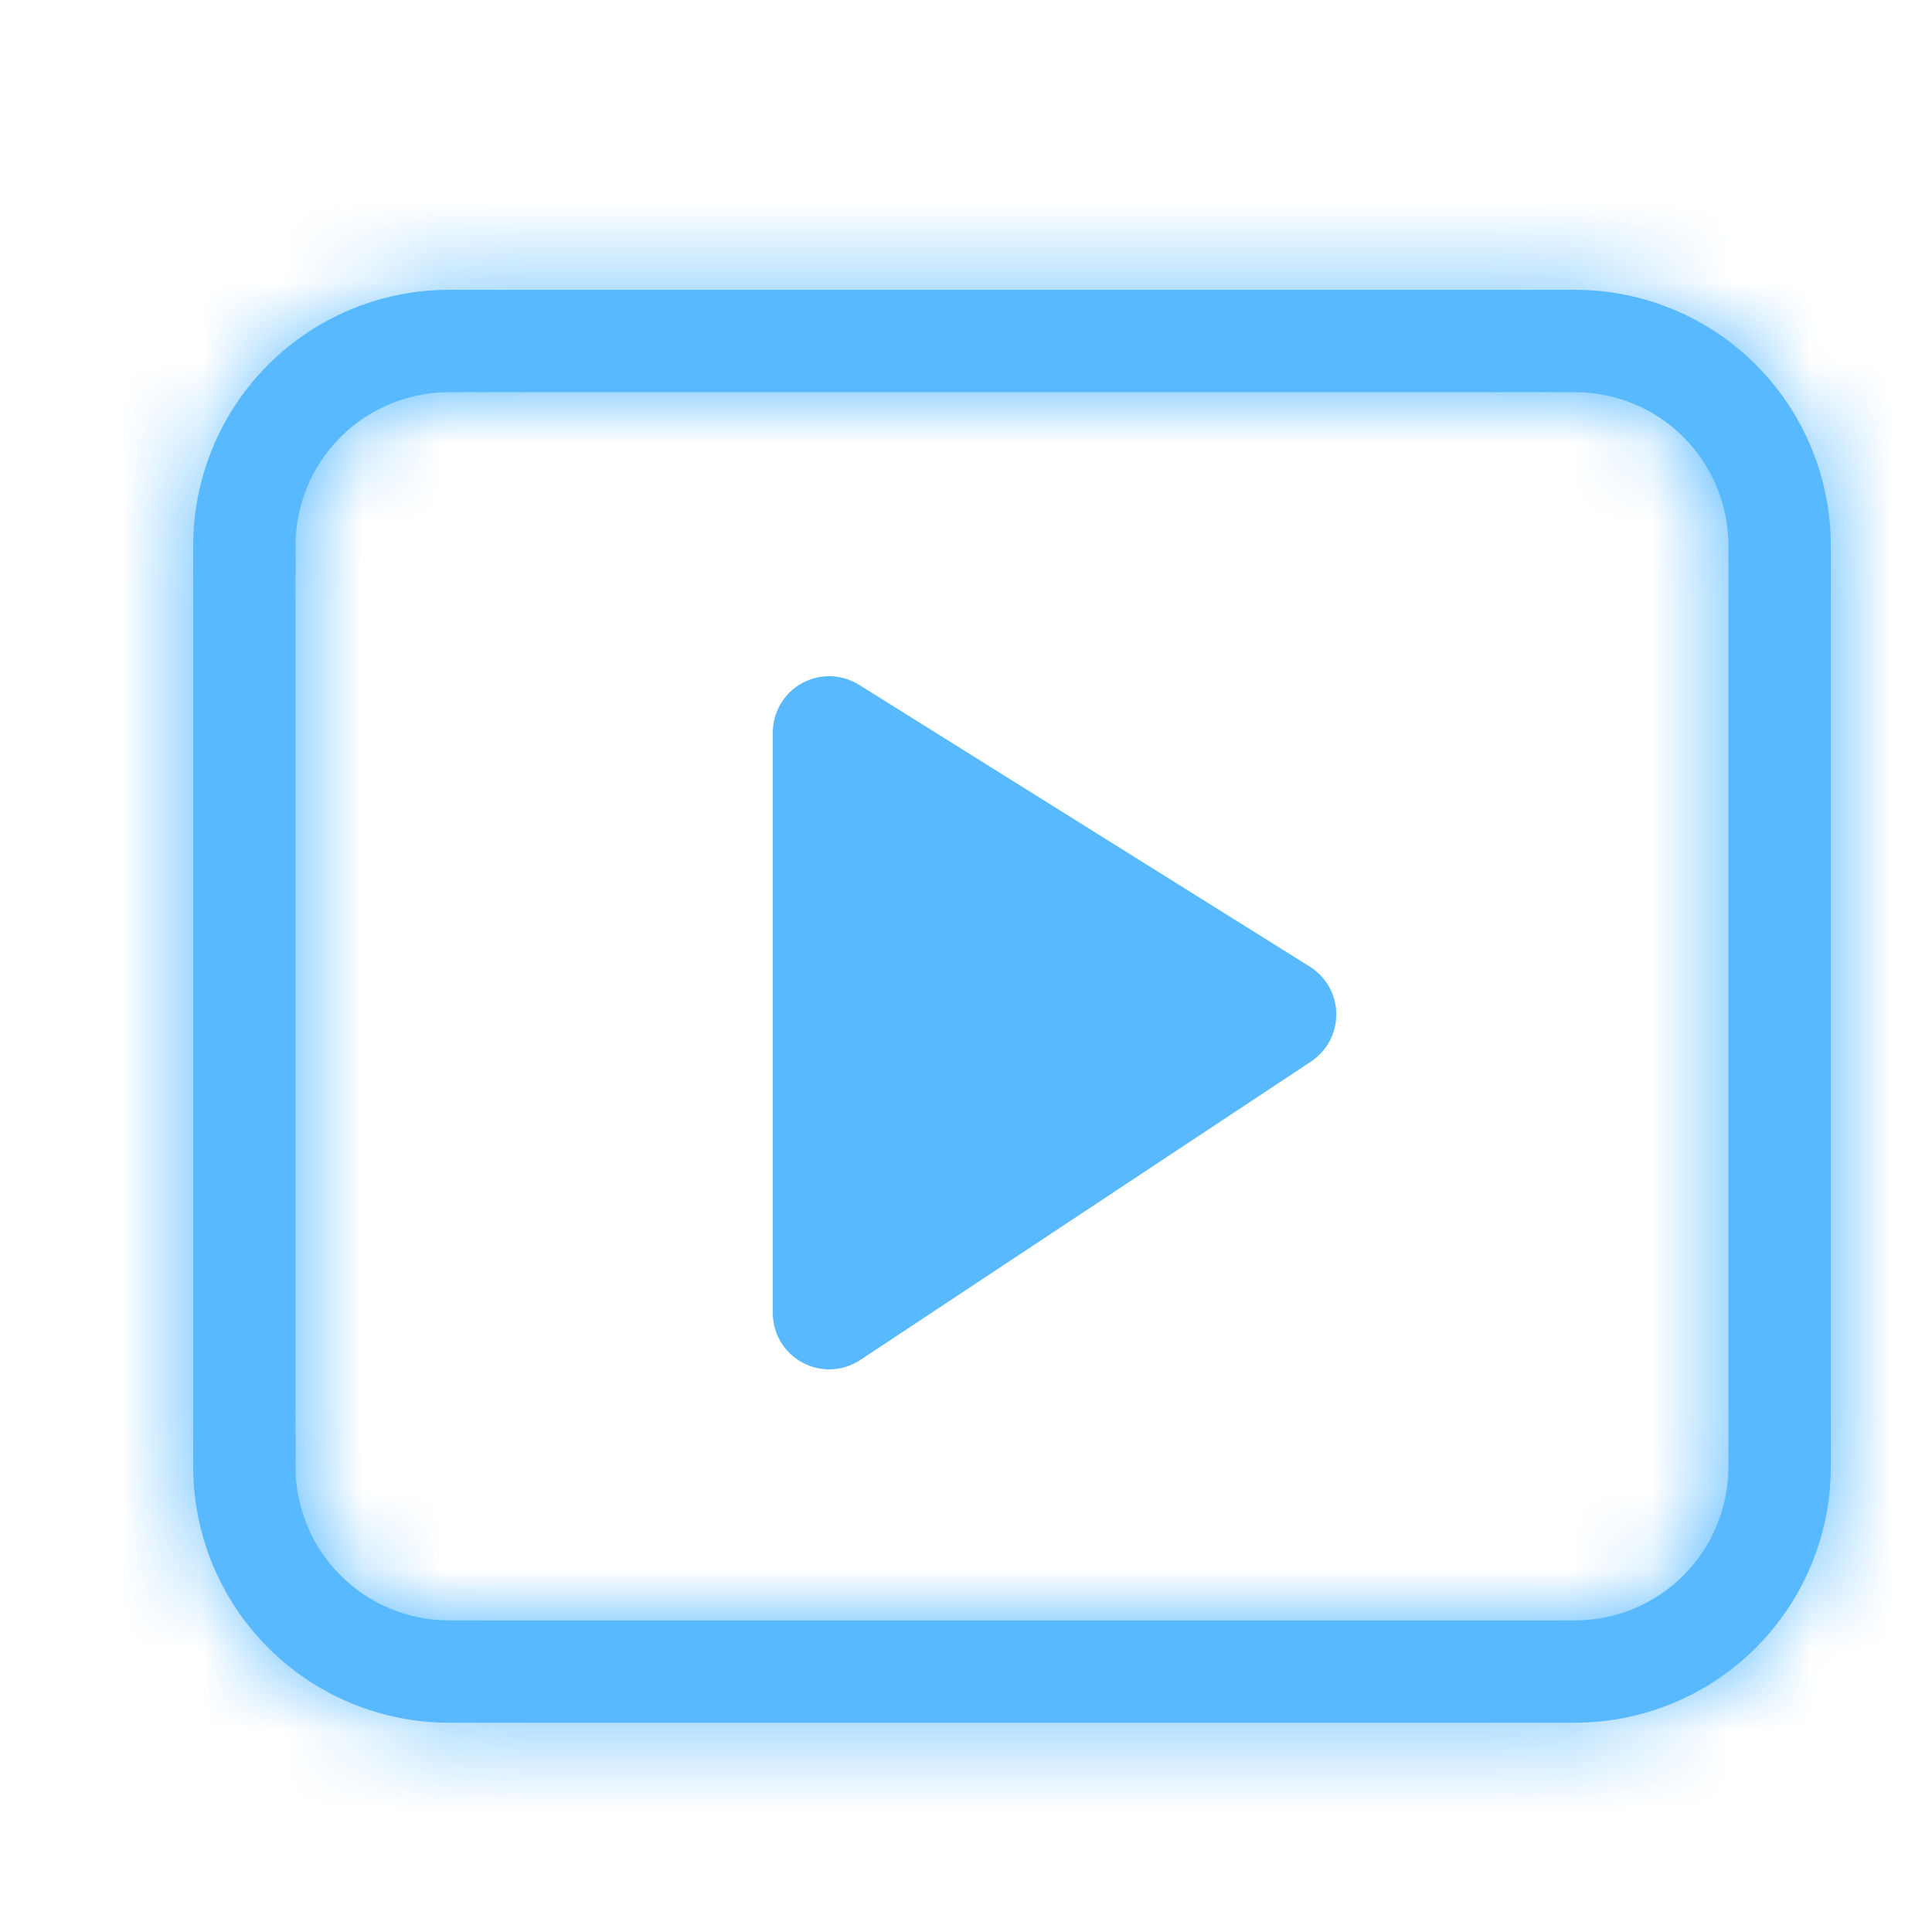 <svg width="24" height="24" viewBox="0 0 24 24" fill="none" xmlns="http://www.w3.org/2000/svg">
<path d="M10.671 8.507C10.565 8.44 10.443 8.404 10.319 8.4C10.194 8.397 10.07 8.427 9.961 8.488C9.851 8.548 9.76 8.637 9.697 8.745C9.634 8.853 9.6 8.975 9.6 9.1V16.311C9.6 16.437 9.634 16.561 9.699 16.67C9.764 16.778 9.857 16.867 9.969 16.927C10.08 16.987 10.206 17.016 10.332 17.01C10.459 17.004 10.581 16.964 10.687 16.894L16.287 13.186C16.384 13.121 16.464 13.033 16.519 12.93C16.573 12.826 16.601 12.711 16.6 12.594C16.599 12.477 16.568 12.362 16.511 12.26C16.454 12.158 16.372 12.072 16.273 12.009L10.672 8.507H10.671Z" fill="#58B9FF"/>
<mask id="path-2-inside-1" fill="white">
<path d="M5.578 3.6C4.735 3.6 3.927 3.935 3.331 4.531C2.735 5.127 2.4 5.936 2.4 6.779V18.221C2.4 19.064 2.735 19.873 3.331 20.469C3.927 21.065 4.735 21.4 5.578 21.4H19.564C20.407 21.4 21.216 21.065 21.812 20.469C22.408 19.873 22.743 19.064 22.743 18.221V6.779C22.743 5.936 22.408 5.127 21.812 4.531C21.216 3.935 20.407 3.6 19.564 3.6H5.578ZM3.671 6.779C3.671 6.273 3.872 5.788 4.23 5.43C4.588 5.072 5.073 4.872 5.578 4.872H19.564C20.07 4.872 20.555 5.072 20.913 5.43C21.27 5.788 21.471 6.273 21.471 6.779V18.221C21.471 18.727 21.27 19.212 20.913 19.57C20.555 19.928 20.07 20.129 19.564 20.129H5.578C5.073 20.129 4.588 19.928 4.23 19.57C3.872 19.212 3.671 18.727 3.671 18.221V6.779Z"/>
</mask>
<path d="M5.578 3.6C4.735 3.6 3.927 3.935 3.331 4.531C2.735 5.127 2.4 5.936 2.4 6.779V18.221C2.4 19.064 2.735 19.873 3.331 20.469C3.927 21.065 4.735 21.4 5.578 21.4H19.564C20.407 21.4 21.216 21.065 21.812 20.469C22.408 19.873 22.743 19.064 22.743 18.221V6.779C22.743 5.936 22.408 5.127 21.812 4.531C21.216 3.935 20.407 3.6 19.564 3.6H5.578ZM3.671 6.779C3.671 6.273 3.872 5.788 4.23 5.43C4.588 5.072 5.073 4.872 5.578 4.872H19.564C20.07 4.872 20.555 5.072 20.913 5.43C21.27 5.788 21.471 6.273 21.471 6.779V18.221C21.471 18.727 21.27 19.212 20.913 19.57C20.555 19.928 20.07 20.129 19.564 20.129H5.578C5.073 20.129 4.588 19.928 4.23 19.57C3.872 19.212 3.671 18.727 3.671 18.221V6.779Z" fill="#58B9FF"/>
<path d="M2.4 6.779H0.9H2.4ZM5.578 4.872V3.372V4.872ZM21.471 18.221H22.971H21.471ZM19.564 20.129V21.629V20.129ZM5.578 20.129V21.629V20.129ZM5.578 2.1C4.338 2.1 3.148 2.593 2.27 3.47L4.392 5.592C4.706 5.277 5.133 5.1 5.578 5.1V2.1ZM2.27 3.47C1.393 4.348 0.9 5.538 0.9 6.779H3.9C3.9 6.333 4.077 5.907 4.392 5.592L2.27 3.47ZM0.9 6.779V18.221H3.9V6.779H0.9ZM0.9 18.221C0.9 19.462 1.393 20.652 2.27 21.53L4.392 19.409C4.077 19.094 3.9 18.667 3.9 18.221H0.9ZM2.27 21.53C3.148 22.407 4.338 22.9 5.578 22.9V19.9C5.133 19.9 4.706 19.723 4.392 19.409L2.27 21.53ZM5.578 22.9H19.564V19.9H5.578V22.9ZM19.564 22.9C20.805 22.9 21.995 22.407 22.872 21.53L20.751 19.409C20.436 19.723 20.009 19.9 19.564 19.9V22.9ZM22.872 21.53C23.75 20.652 24.243 19.462 24.243 18.221H21.243C21.243 18.667 21.066 19.094 20.751 19.409L22.872 21.53ZM24.243 18.221V6.779H21.243V18.221H24.243ZM24.243 6.779C24.243 5.538 23.75 4.348 22.872 3.47L20.751 5.592C21.066 5.907 21.243 6.333 21.243 6.779H24.243ZM22.872 3.47C21.995 2.593 20.805 2.1 19.564 2.1V5.1C20.009 5.1 20.436 5.277 20.751 5.592L22.872 3.47ZM19.564 2.1H5.578V5.1H19.564V2.1ZM5.171 6.779C5.171 6.671 5.214 6.567 5.291 6.491L3.169 4.369C2.53 5.008 2.171 5.875 2.171 6.779H5.171ZM5.291 6.491C5.367 6.414 5.47 6.372 5.578 6.372V3.372C4.675 3.372 3.808 3.73 3.169 4.369L5.291 6.491ZM5.578 6.372H19.564V3.372H5.578V6.372ZM19.564 6.372C19.672 6.372 19.776 6.414 19.852 6.491L21.973 4.369C21.334 3.73 20.468 3.372 19.564 3.372V6.372ZM19.852 6.491C19.928 6.567 19.971 6.671 19.971 6.779H22.971C22.971 5.875 22.612 5.008 21.973 4.369L19.852 6.491ZM19.971 6.779V18.221H22.971V6.779H19.971ZM19.971 18.221C19.971 18.329 19.928 18.433 19.852 18.509L21.973 20.631C22.612 19.992 22.971 19.125 22.971 18.221H19.971ZM19.852 18.509C19.776 18.586 19.672 18.629 19.564 18.629V21.629C20.468 21.629 21.334 21.27 21.973 20.631L19.852 18.509ZM19.564 18.629H5.578V21.629H19.564V18.629ZM5.578 18.629C5.47 18.629 5.367 18.586 5.291 18.509L3.169 20.631C3.808 21.27 4.675 21.629 5.578 21.629V18.629ZM5.291 18.509C5.214 18.433 5.171 18.329 5.171 18.221H2.171C2.171 19.125 2.53 19.992 3.169 20.631L5.291 18.509ZM5.171 18.221V6.779H2.171V18.221H5.171Z" fill="#58B9FF" mask="url(#path-2-inside-1)"/>
</svg>
